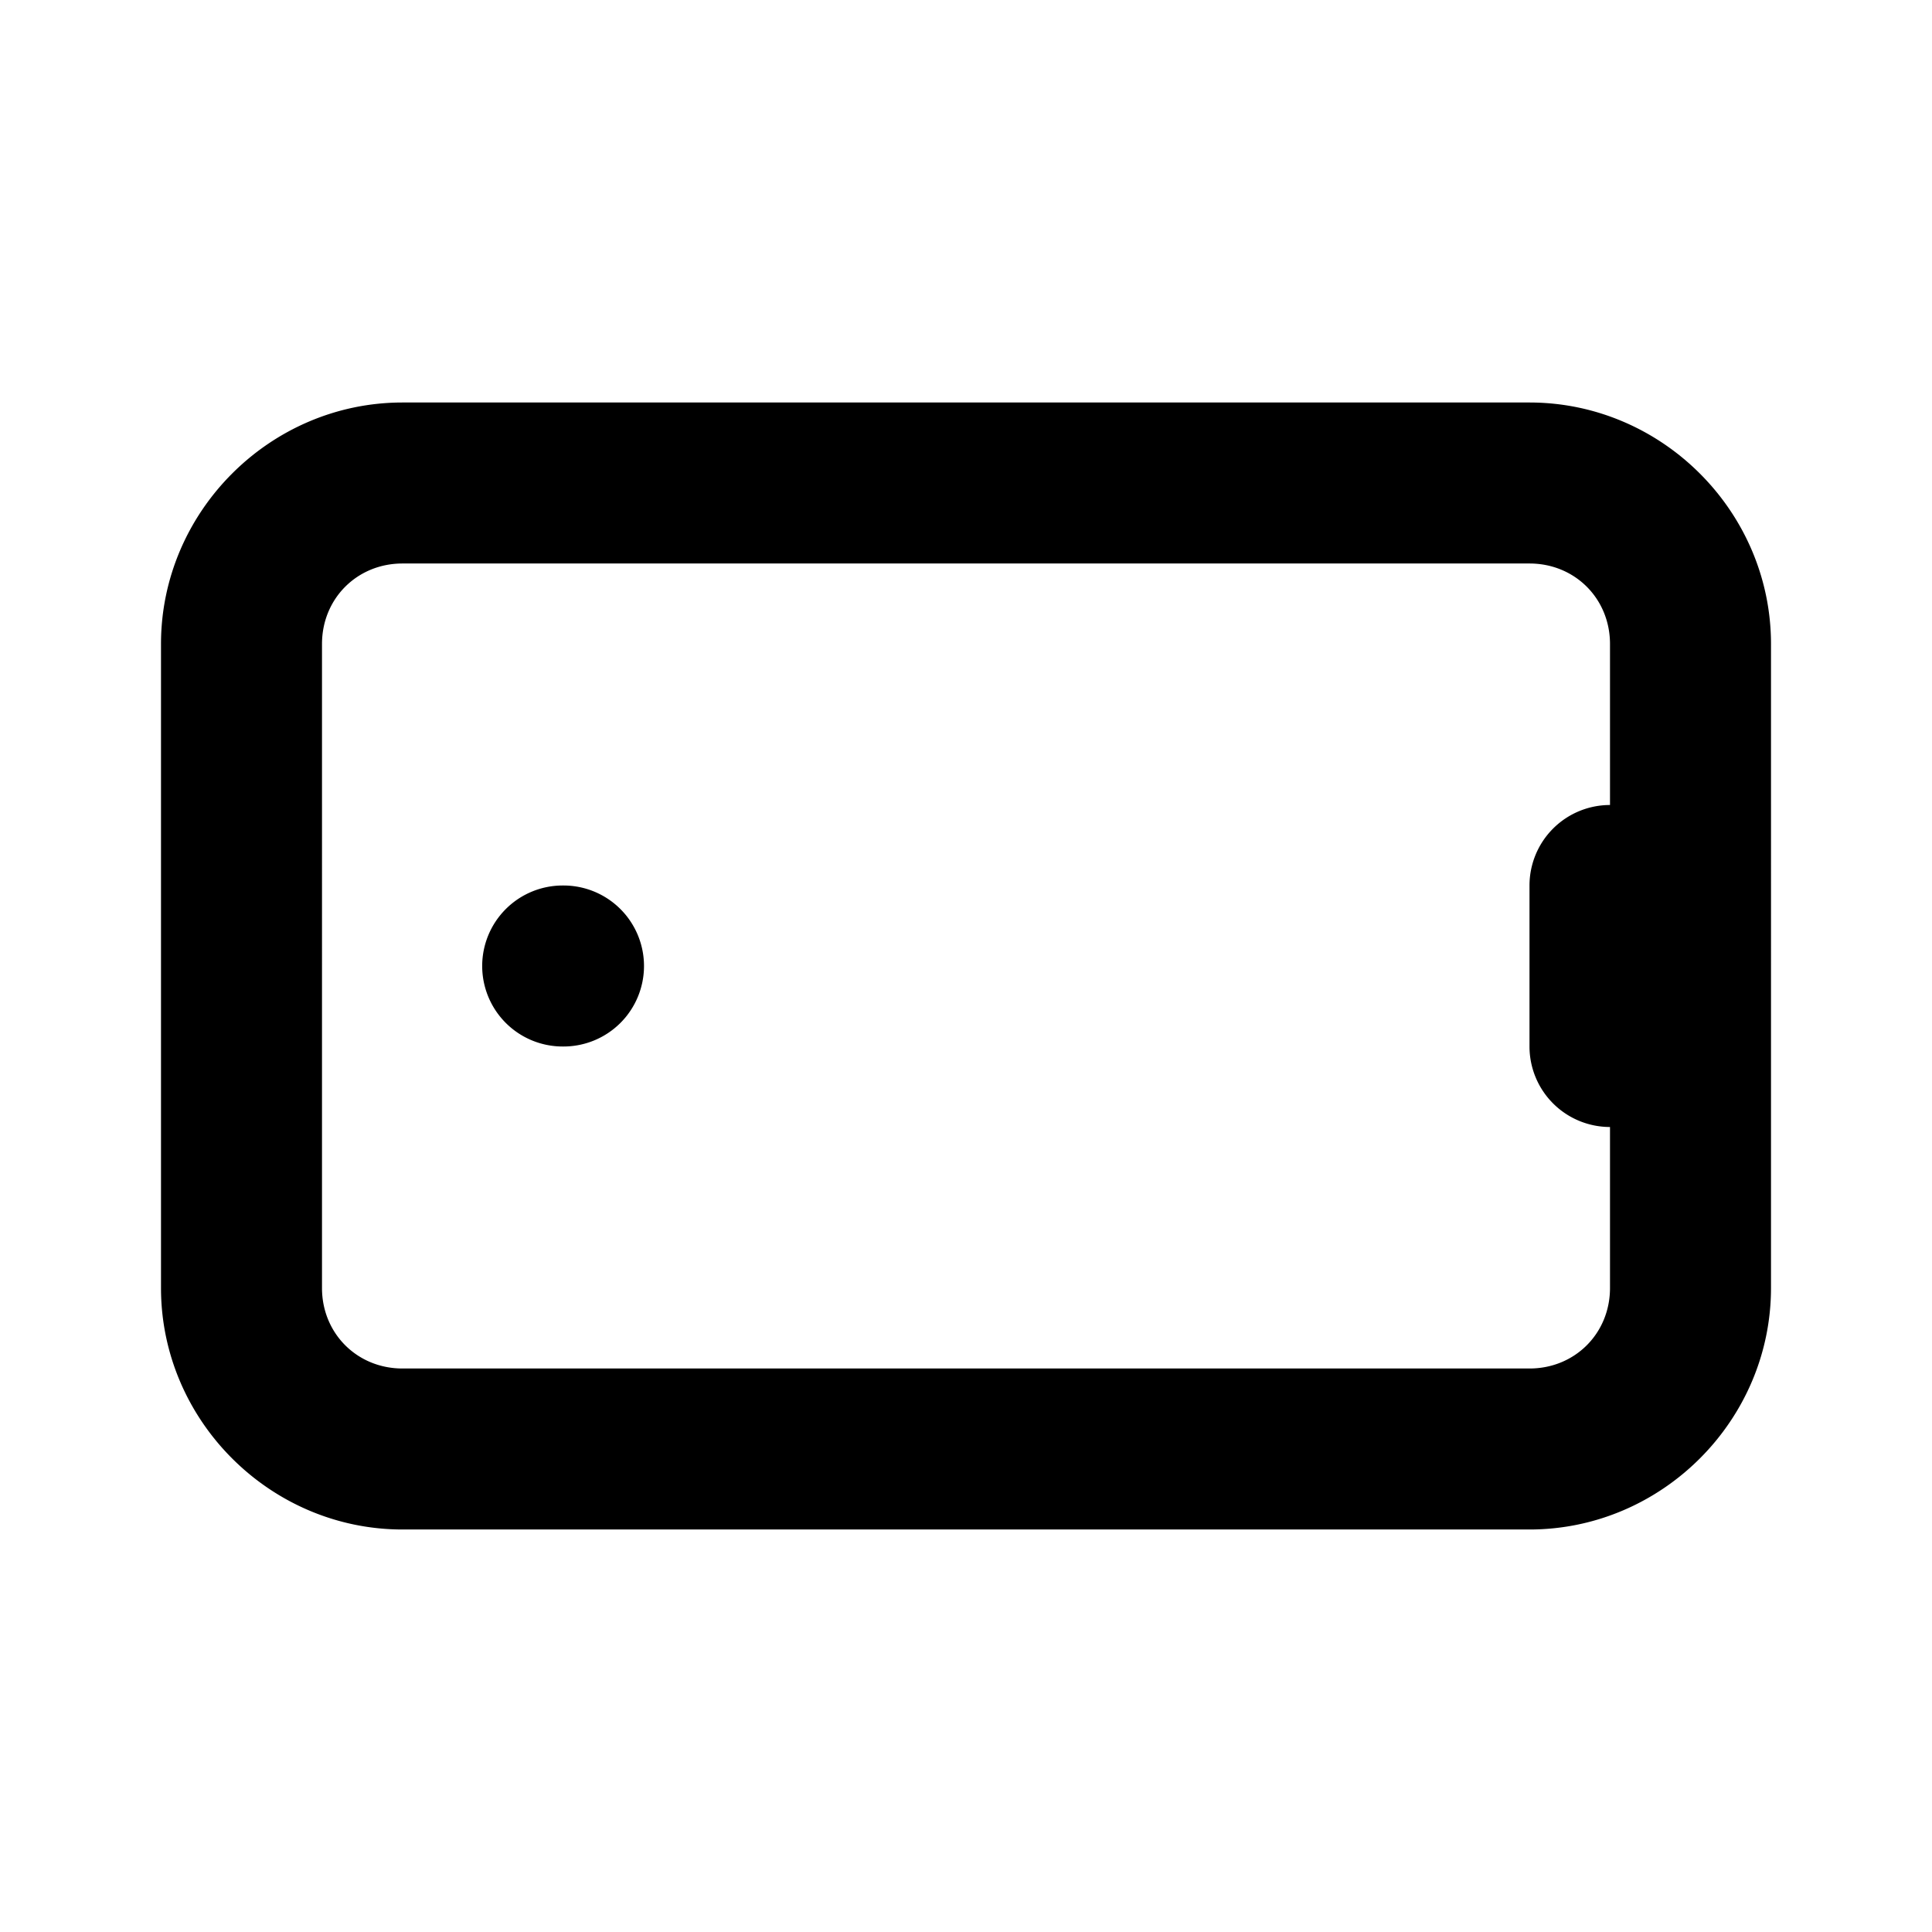 <svg xmlns="http://www.w3.org/2000/svg" width="24" height="24" viewBox="0 0 24 24"><path d="M5 5C3.355 5 2 6.355 2 8v8c0 1.645 1.355 3 3 3h14c1.645 0 3-1.355 3-3V8c0-1.645-1.355-3-3-3zm0 2h14c.564 0 1 .436 1 1v2a1 1 0 0 0-1 1v2a1 1 0 0 0 1 1v2c0 .564-.436 1-1 1H5c-.564 0-1-.436-1-1V8c0-.564.436-1 1-1zm1.99 4a1 1 0 0 0-1 1 1 1 0 0 0 1 1H7a1 1 0 0 0 1-1 1 1 0 0 0-1-1z"/></svg>